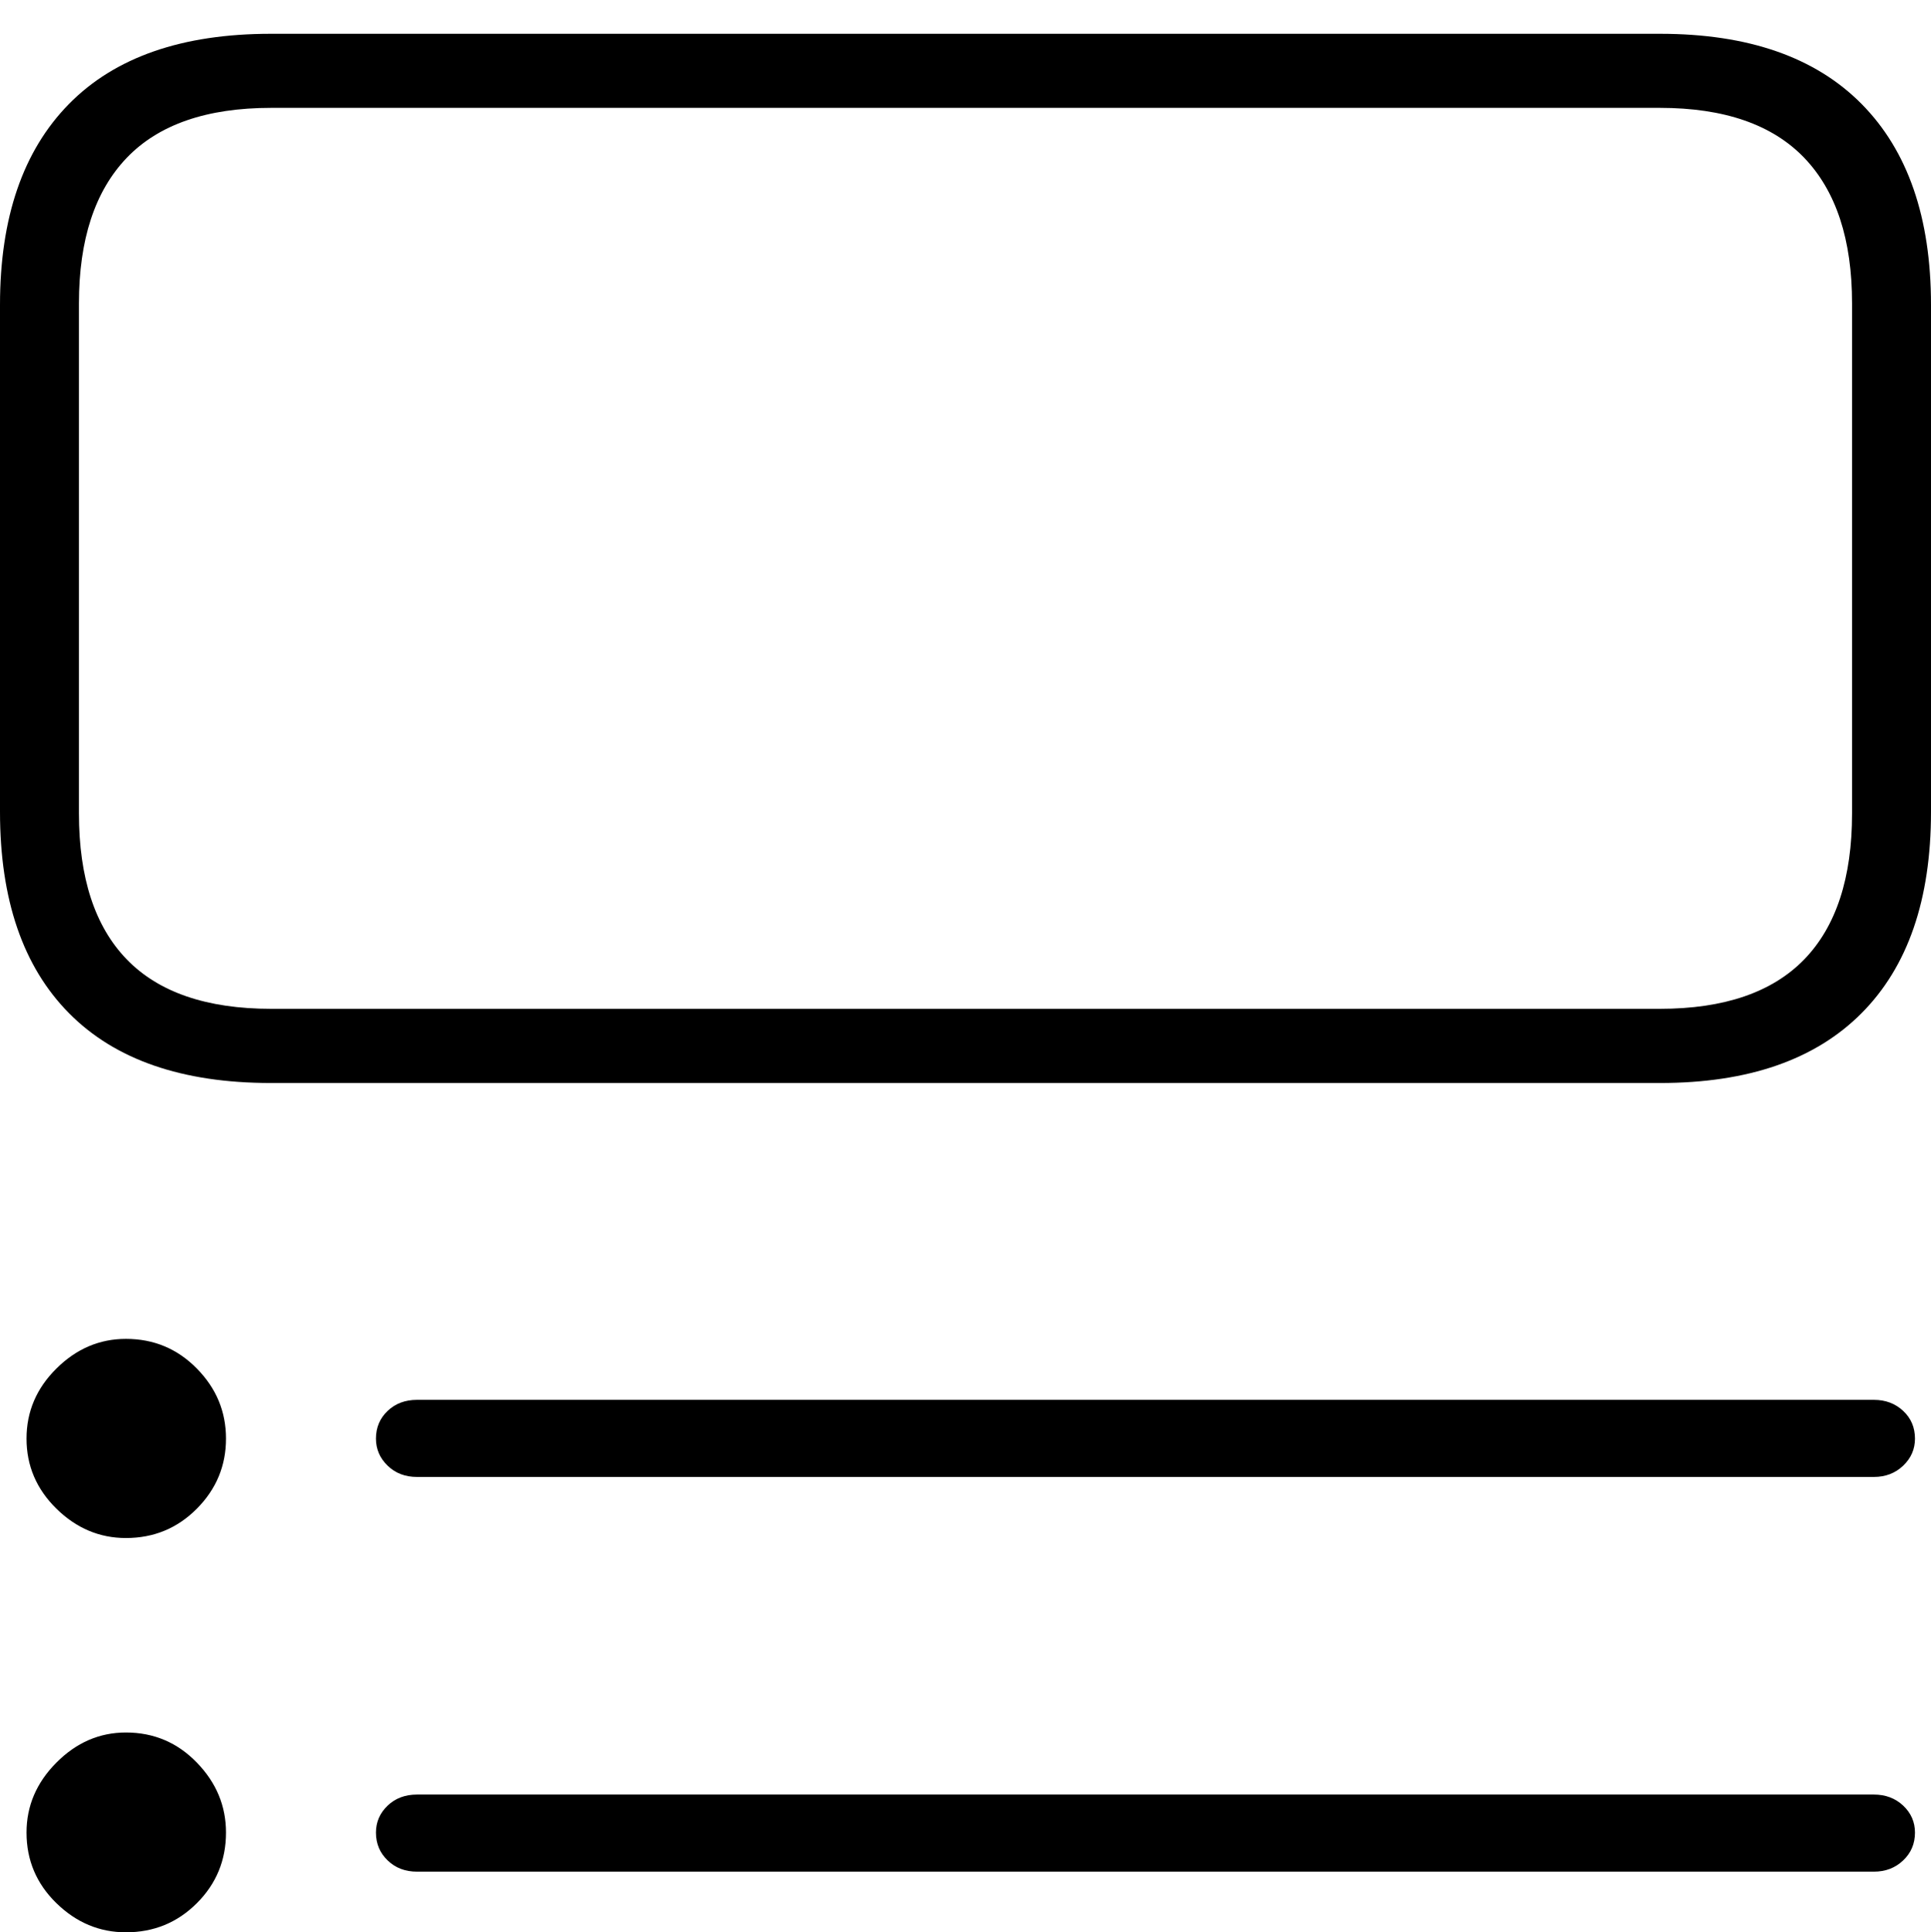 <?xml version="1.0" encoding="UTF-8"?>
<!--Generator: Apple Native CoreSVG 175-->
<!DOCTYPE svg
PUBLIC "-//W3C//DTD SVG 1.1//EN"
       "http://www.w3.org/Graphics/SVG/1.1/DTD/svg11.dtd">
<svg version="1.1" xmlns="http://www.w3.org/2000/svg" xmlns:xlink="http://www.w3.org/1999/xlink" width="17.834" height="17.844">
 <g>
  <rect height="17.844" opacity="0" width="17.834" x="0" y="0"/>
  <path d="M2.087 13.285Q2.087 12.911 1.818 12.638Q1.549 12.364 1.163 12.364Q0.797 12.364 0.521 12.638Q0.245 12.911 0.245 13.285Q0.245 13.661 0.521 13.932Q0.797 14.203 1.163 14.203Q1.549 14.203 1.818 13.932Q2.087 13.661 2.087 13.285ZM2.087 16.923Q2.087 16.554 1.818 16.277Q1.549 15.999 1.163 15.999Q0.797 15.999 0.521 16.277Q0.245 16.554 0.245 16.923Q0.245 17.306 0.521 17.575Q0.797 17.844 1.163 17.844Q1.549 17.844 1.818 17.575Q2.087 17.306 2.087 16.923ZM17.686 13.285Q17.686 13.131 17.577 13.029Q17.468 12.927 17.306 12.927L3.852 12.927Q3.687 12.927 3.58 13.029Q3.472 13.131 3.472 13.285Q3.472 13.431 3.58 13.535Q3.687 13.639 3.852 13.639L17.306 13.639Q17.468 13.639 17.577 13.535Q17.686 13.431 17.686 13.285ZM17.686 16.923Q17.686 16.777 17.577 16.674Q17.468 16.572 17.306 16.572L3.852 16.572Q3.687 16.572 3.58 16.674Q3.472 16.777 3.472 16.923Q3.472 17.077 3.58 17.18Q3.687 17.284 3.852 17.284L17.306 17.284Q17.468 17.284 17.577 17.18Q17.686 17.077 17.686 16.923ZM2.501 0.312Q1.274 0.312 0.637 0.96Q0 1.608 0 2.815L0 7.497Q0 8.712 0.637 9.356Q1.274 10.001 2.501 10.001L15.332 10.001Q16.552 10.001 17.193 9.356Q17.834 8.712 17.834 7.497L17.834 2.815Q17.834 1.608 17.193 0.96Q16.552 0.312 15.332 0.312ZM0.729 7.511L0.729 2.802Q0.729 1.918 1.171 1.457Q1.613 0.996 2.504 0.996L15.33 0.996Q16.22 0.996 16.663 1.457Q17.105 1.918 17.105 2.802L17.105 7.511Q17.105 8.404 16.663 8.86Q16.22 9.316 15.33 9.316L2.504 9.316Q1.613 9.316 1.171 8.86Q0.729 8.404 0.729 7.511Z" fill="#000000"/>
 </g>
</svg>
